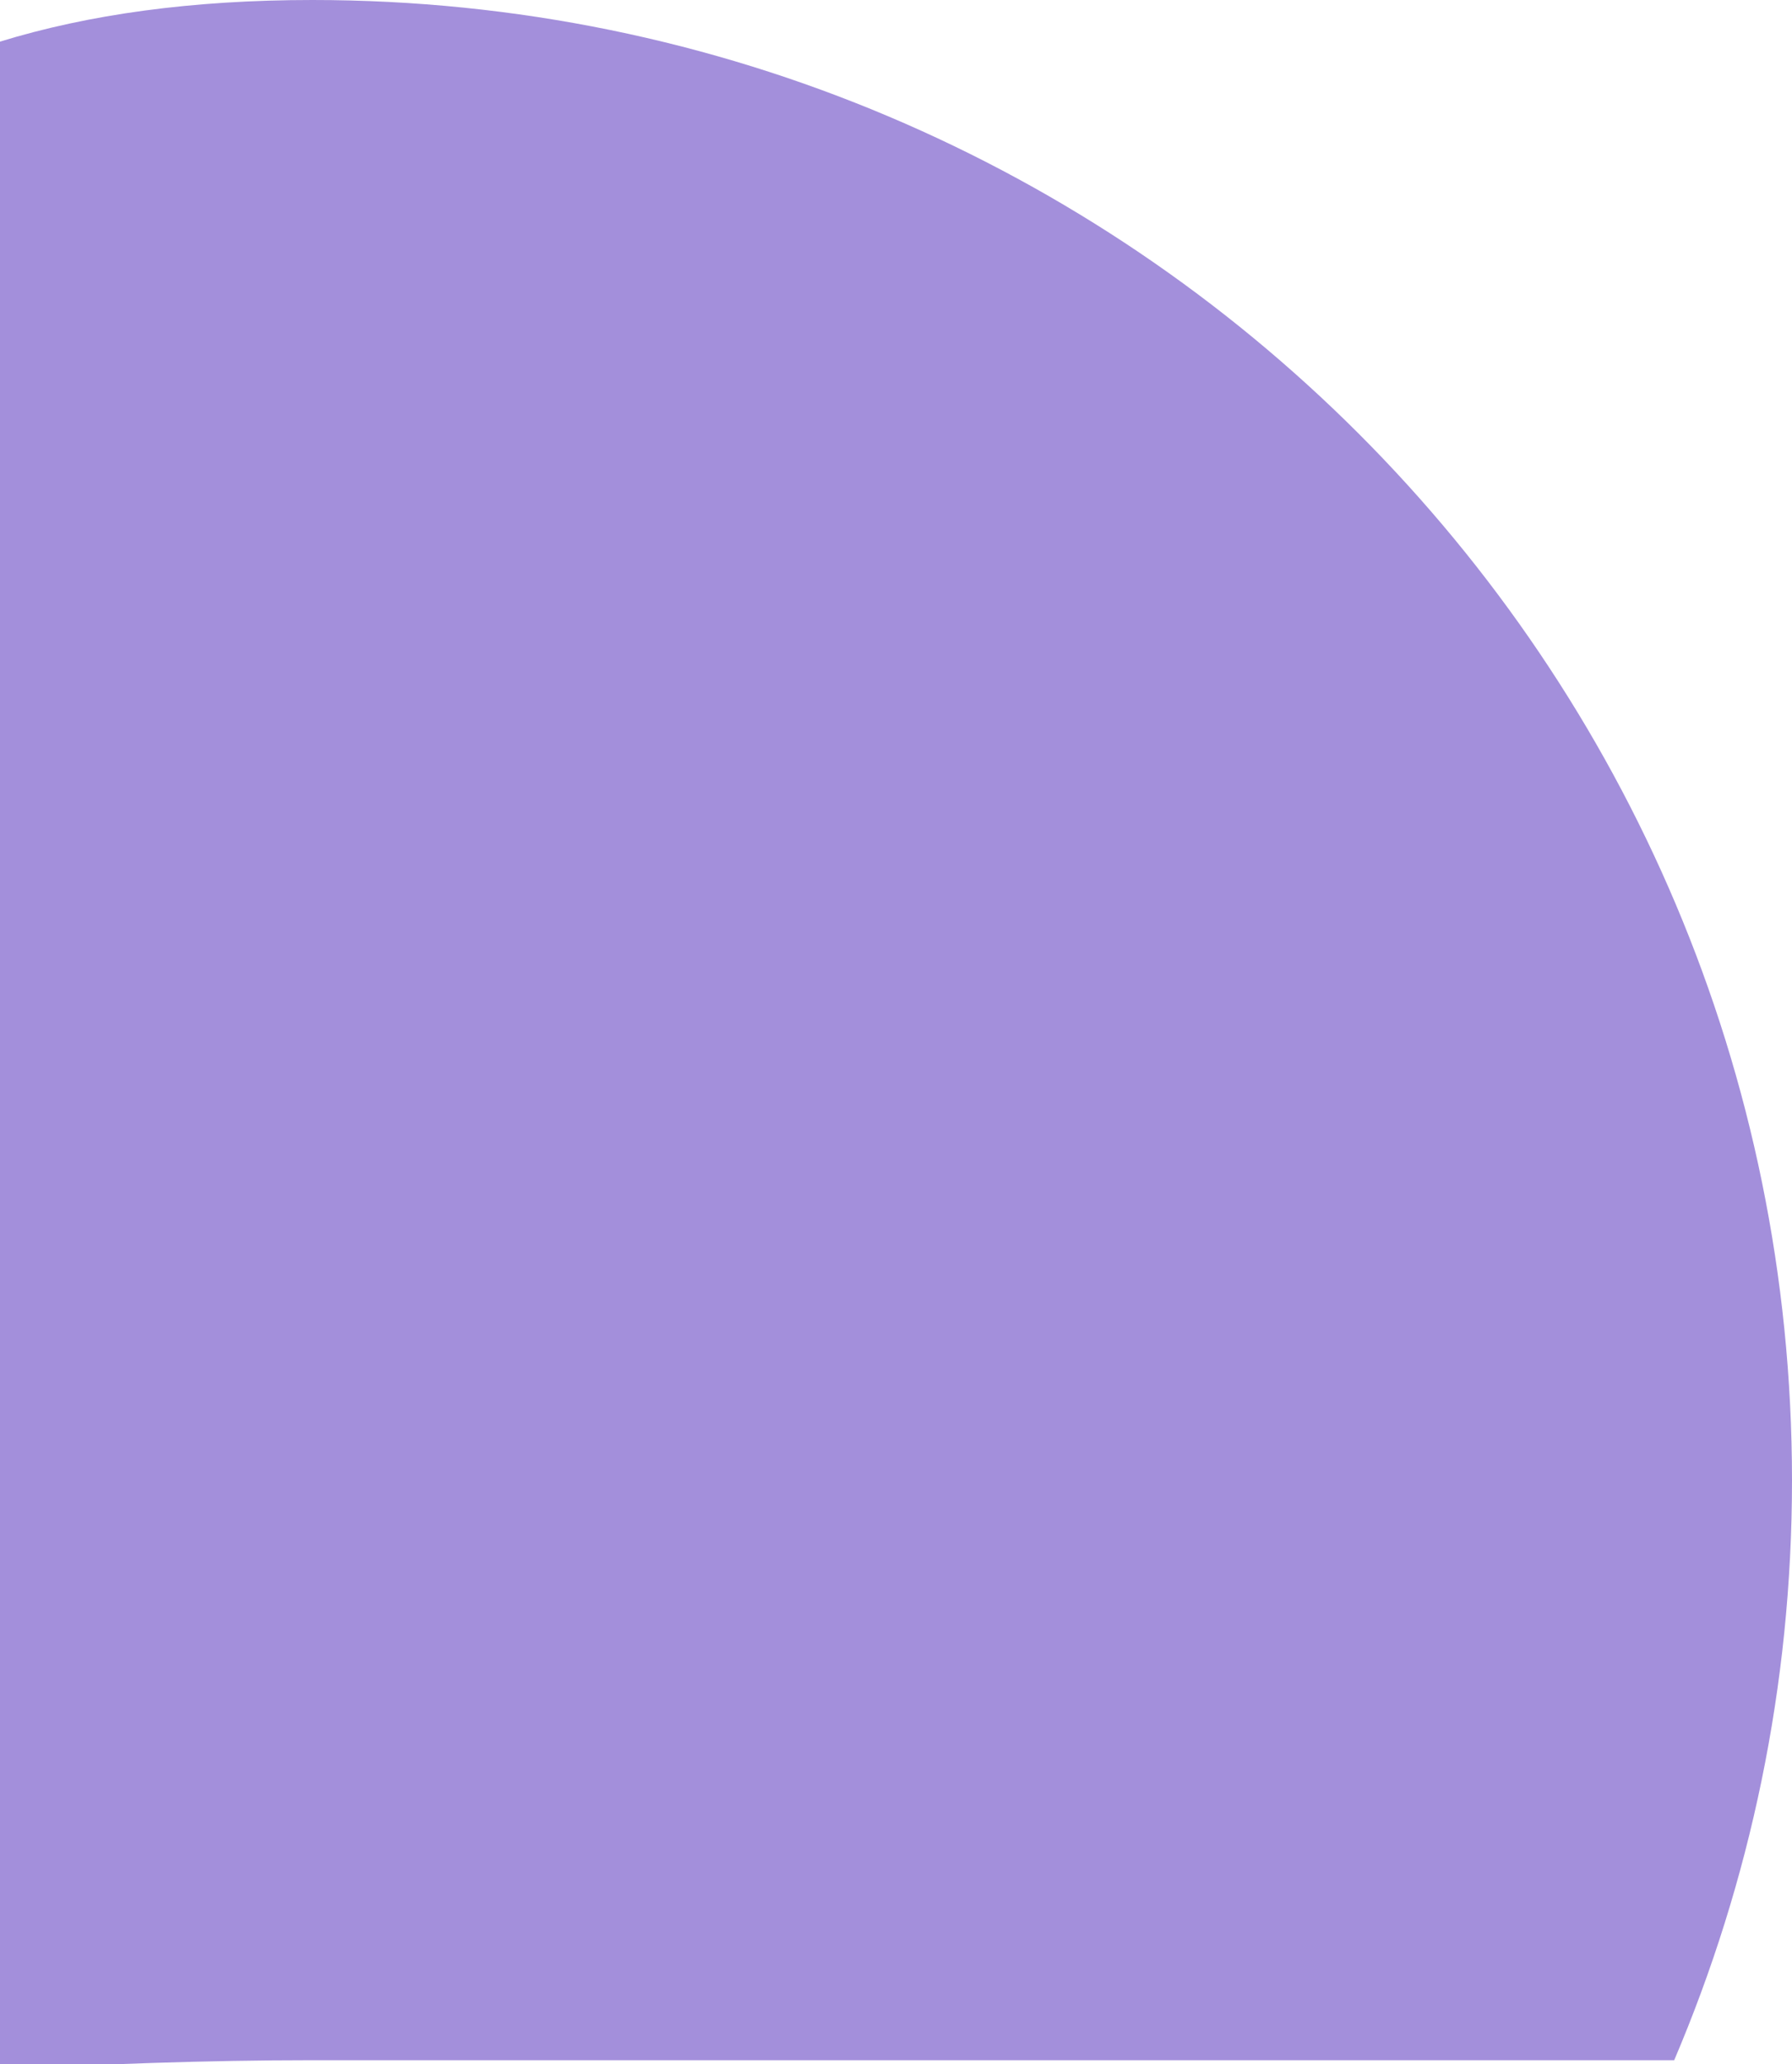 <svg width="436" height="502" viewBox="0 0 436 502" fill="none" xmlns="http://www.w3.org/2000/svg">
<path d="M436 360C436 410.041 425.79 457.698 407.339 501C256.5 501 224.781 501 76 501C49.926 501 24.5 501.994 2.32044e-06 503.274C-2.28882e-05 439.5 9.94983e-06 532.749 9.94983e-06 360C9.94983e-06 190.502 2.32044e-06 99.311 2.32044e-06 10.122C21.541 3.506 46.675 0 76 0C274.823 0 436 161.177 436 360Z" fill="#A38FDB"/>
</svg>
